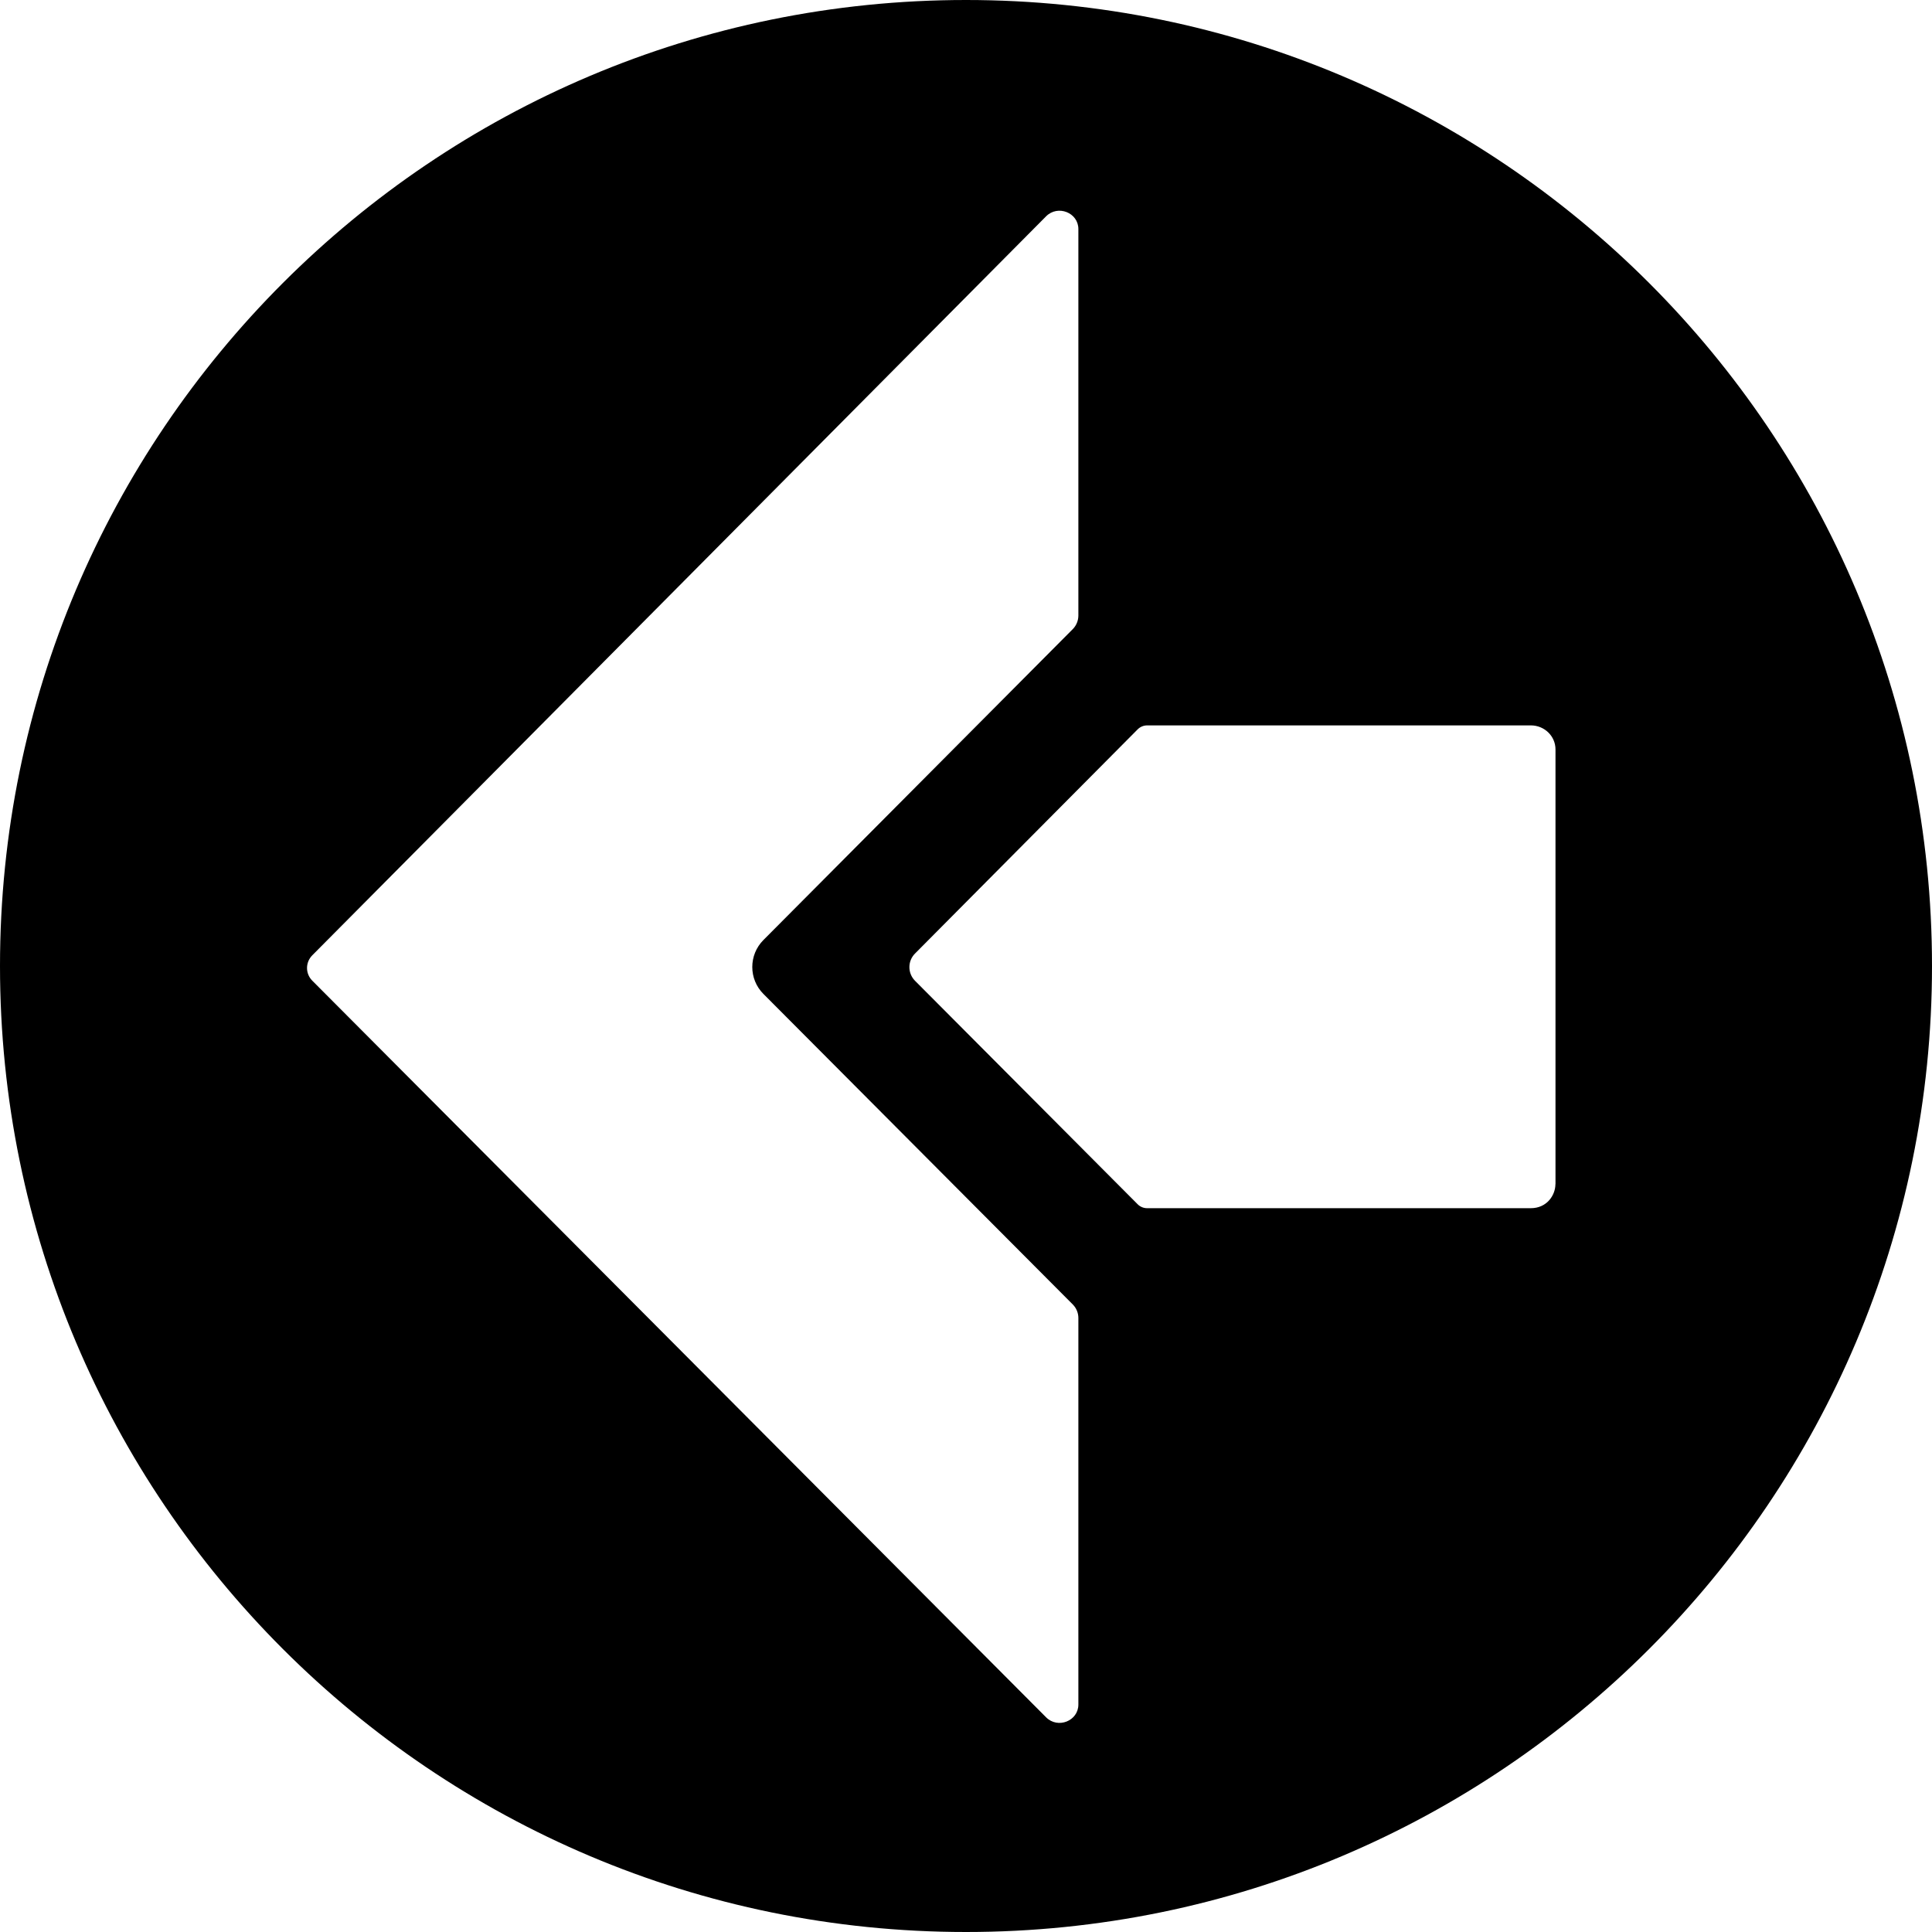 <?xml version="1.0" encoding="UTF-8"?><svg id="a" xmlns="http://www.w3.org/2000/svg" viewBox="0 0 500 500"><path d="m250,0C111.93,0,0,111.93,0,250s111.93,250,250,250,250-111.93,250-250S388.07,0,250,0Zm29.08,441.14c0,4.25-5.31,6.35-8.35,3.3L80.83,253.81c-1.83-1.83-1.83-4.75,0-6.59L270.72,55.99c3.04-3.06,8.36-.97,8.36,3.29v100.05c-.01,1.31-.53,2.56-1.45,3.49l-80.06,80.46c-3.84,3.86-3.84,10.1,0,13.95l80.07,80.37c.92.93,1.44,2.18,1.44,3.49v100.05Zm123.46-134.67c0,2.76-2.13,6.21-6.38,6.21h-99.28c-.93,0-1.82-.37-2.47-1.03l-57.6-57.82c-1.94-1.95-1.95-5.11,0-7.06l57.61-58.01c.66-.66,1.55-1.03,2.48-1.03h99.28c3.52,0,6.38,2.78,6.38,6.21v112.53Z"/></svg>